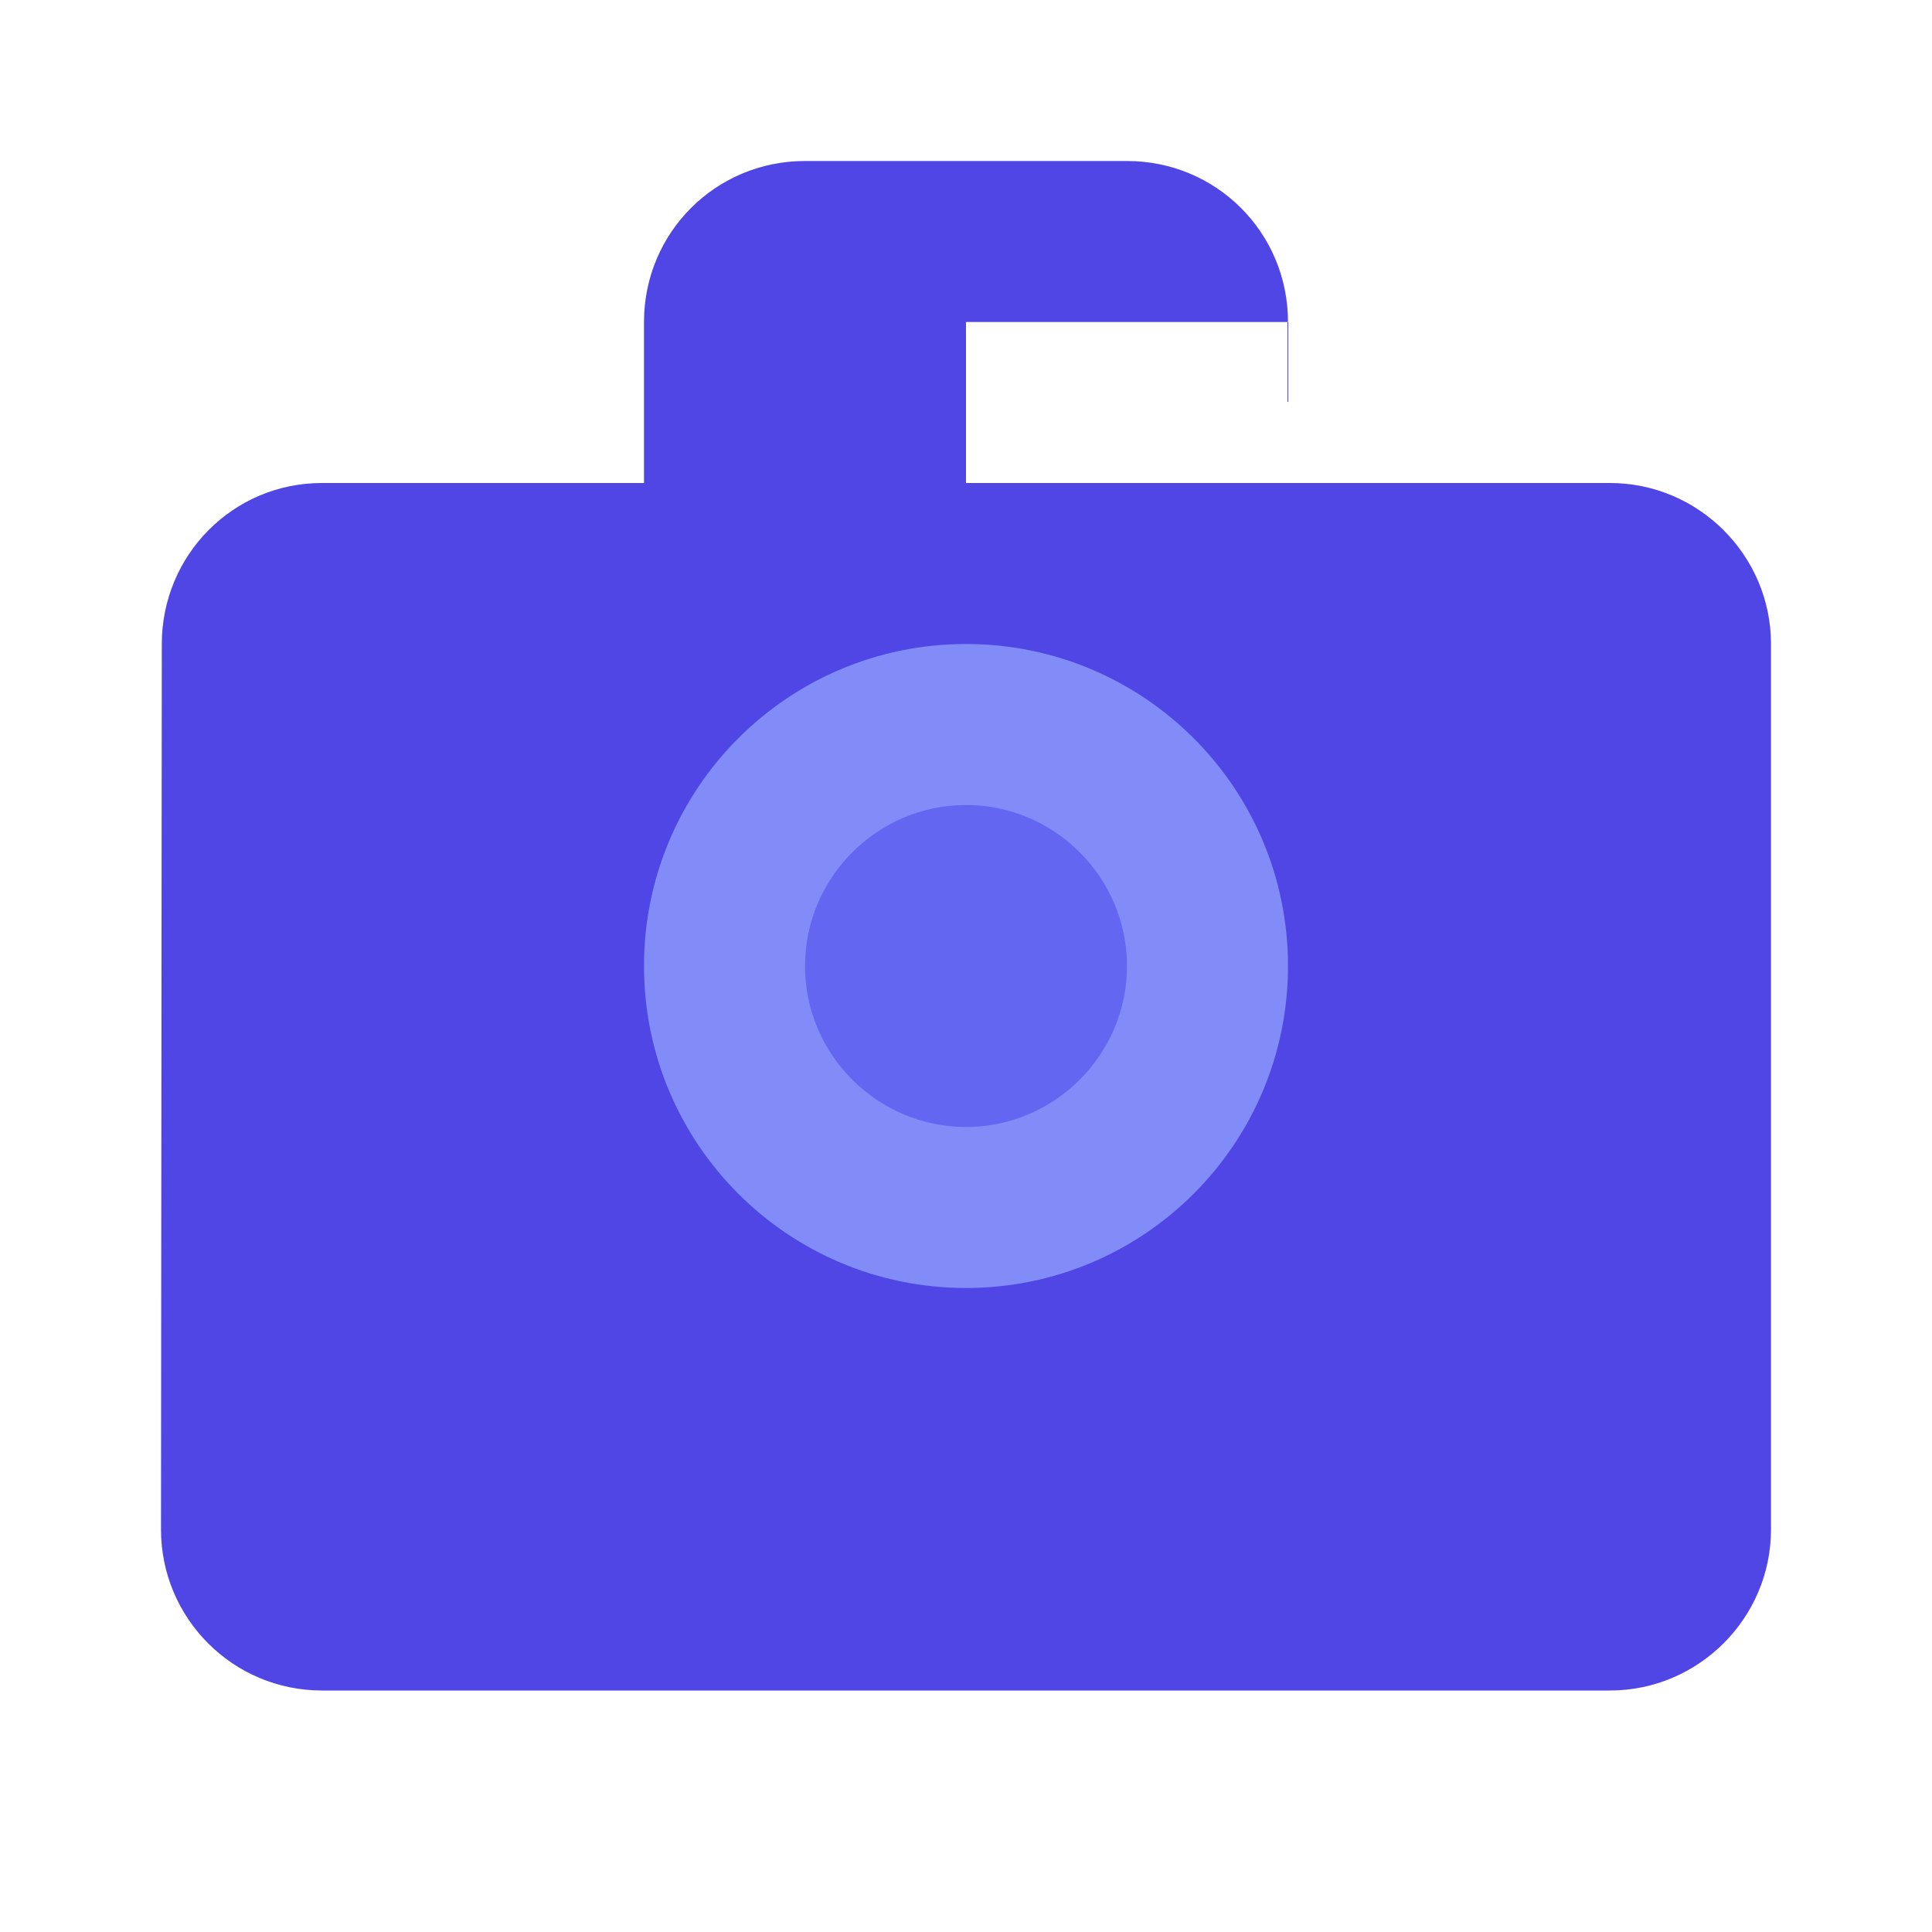 <?xml version="1.0" encoding="UTF-8"?>
<svg xmlns="http://www.w3.org/2000/svg" viewBox="0 0 24 24" class="w-24 h-24">
  <style>
    .briefcase { fill: #4F46E5; }
    .handle { fill: #818CF8; }
    .shine { fill: #6366F1; }
    @keyframes float {
      0% { transform: translateY(0); }
      50% { transform: translateY(-5px); }
      100% { transform: translateY(0); }
    }
    .animate-float {
      animation: float 3s ease-in-out infinite;
    }
  </style>
  <g class="animate-float">
    <path class="briefcase" d="M20 6h-4V4c0-1.11-.89-2-2-2h-4c-1.11 0-2 .89-2 2v2H4c-1.11 0-1.99.9-1.99 2L2 19c0 1.1.89 2 2 2h16c1.1 0 2-.9 2-2V8c0-1.1-.9-2-2-2zm-4 0h-4V4h4v2z"/>
    <path class="handle" d="M12 16c-2.21 0-4-1.79-4-4s1.79-4 4-4 4 1.79 4 4-1.79 4-4 4z"/>
    <path class="shine" d="M12 14c1.1 0 2-.9 2-2s-.9-2-2-2-2 .9-2 2 .9 2 2 2z"/>
  </g>
</svg> 